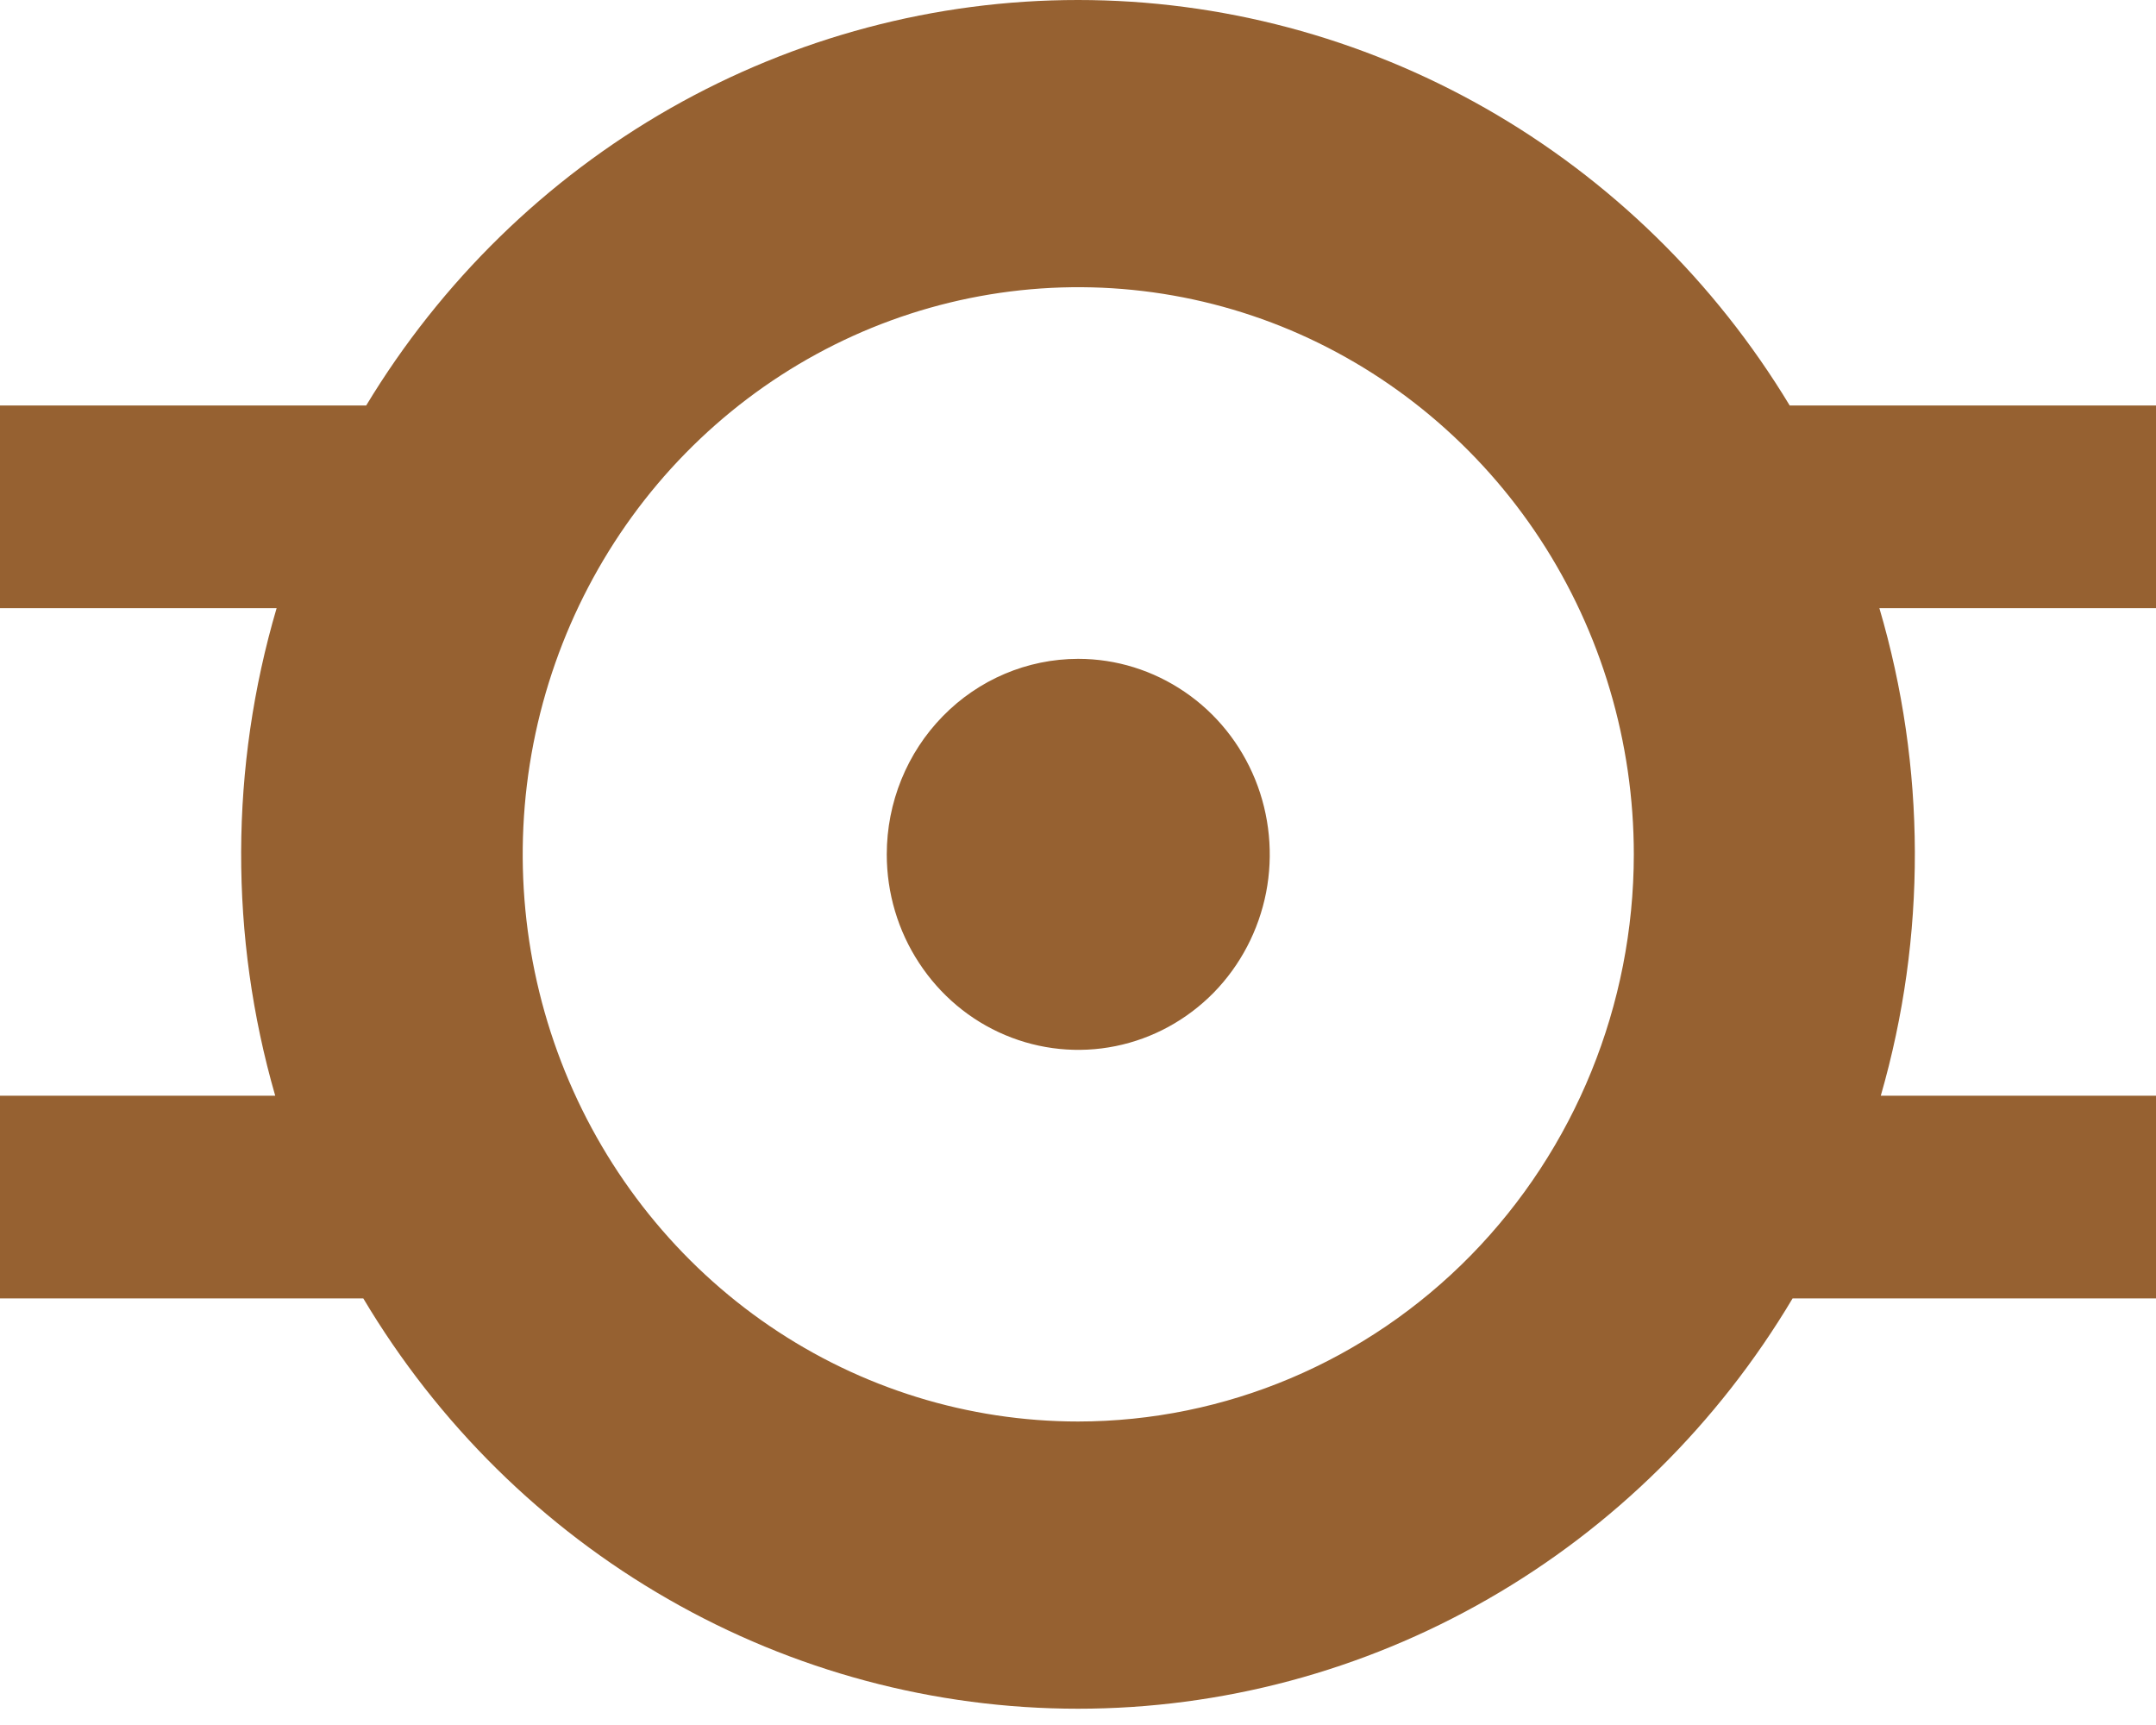 <svg width="20" height="16" viewBox="0 0 20 16" fill="none" xmlns="http://www.w3.org/2000/svg">
<path d="M17.831 5.641H20V3.761H16.602C15.907 2.611 14.935 1.662 13.78 1.004C12.624 0.346 11.323 0 10 0C8.676 0 7.375 0.346 6.219 1.004C5.064 1.662 4.092 2.611 3.397 3.761H0V5.641H2.566C2.132 7.115 2.127 8.686 2.553 10.163H0V12.043H3.37C4.062 13.205 5.036 14.166 6.197 14.832C7.358 15.499 8.668 15.849 10 15.849C11.332 15.849 12.642 15.499 13.803 14.832C14.964 14.166 15.937 13.205 16.629 12.043H20V10.163H17.447C17.873 8.686 17.868 7.115 17.434 5.641H17.831ZM10.003 13.185C8.983 13.185 7.987 12.877 7.139 12.299C6.292 11.721 5.631 10.899 5.241 9.938C4.851 8.977 4.749 7.919 4.948 6.898C5.147 5.878 5.638 4.94 6.358 4.205C7.079 3.469 7.997 2.968 8.997 2.765C9.997 2.562 11.033 2.666 11.975 3.064C12.916 3.463 13.721 4.137 14.288 5.002C14.854 5.867 15.156 6.884 15.156 7.925C15.155 9.32 14.611 10.657 13.644 11.644C12.677 12.63 11.367 13.184 10 13.185H10.003ZM10.003 6.111C10.354 6.111 10.697 6.218 10.989 6.417C11.282 6.616 11.509 6.899 11.644 7.231C11.778 7.562 11.813 7.927 11.745 8.278C11.676 8.63 11.507 8.953 11.259 9.207C11.01 9.46 10.694 9.633 10.349 9.703C10.005 9.773 9.647 9.737 9.323 9.6C8.998 9.463 8.721 9.23 8.526 8.932C8.33 8.634 8.226 8.283 8.226 7.925C8.226 7.444 8.413 6.983 8.746 6.643C9.078 6.303 9.529 6.112 10 6.111H10.003Z" fill="#966131"/>
</svg>
